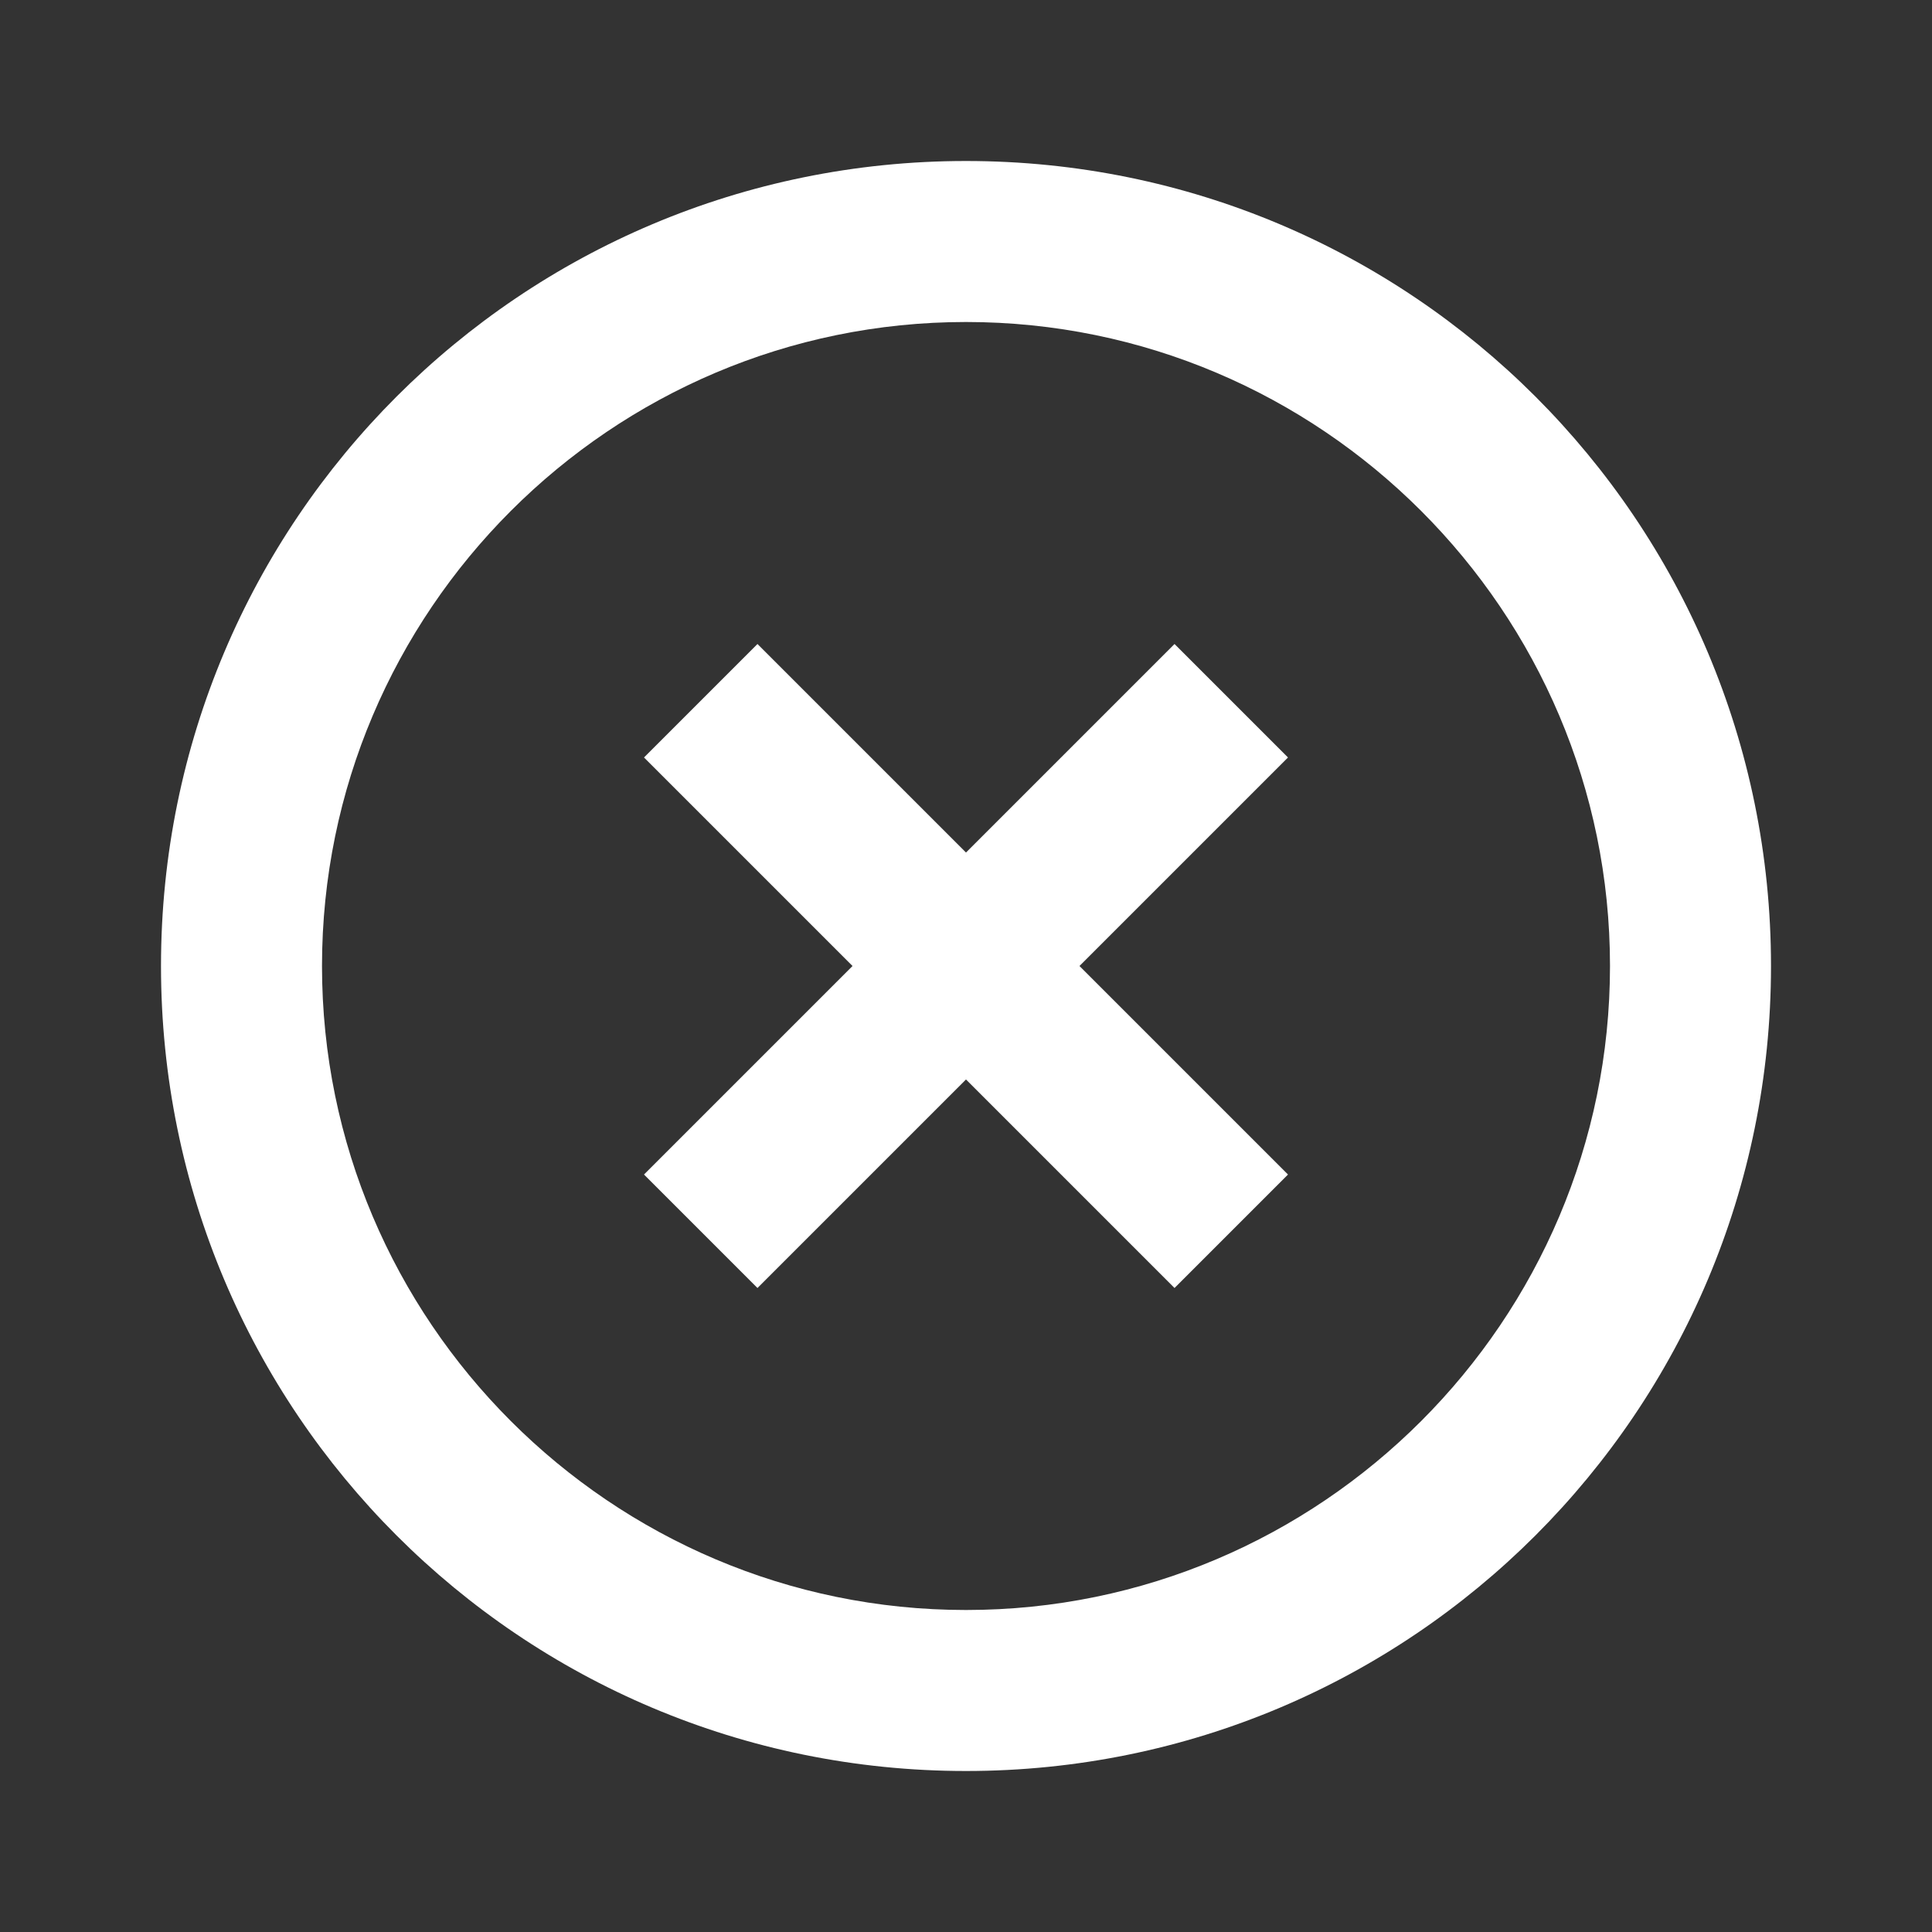 <svg width="30" height="30" viewBox="0 0 30 30" fill="none" xmlns="http://www.w3.org/2000/svg">
<rect x="0" y="0" width="30" height="30" fill="#333333" stroke="none"/>
<path d="M15 25C9.488 25 5 20.512 5 15C5 9.488 9.488 5 15 5C20.512 5 25 9.488 25 15C25 20.512 20.512 25 15 25ZM15 2.5C8.088 2.5 2.5 8.088 2.5 15C2.5 21.913 8.088 27.5 15 27.5C21.913 27.5 27.5 21.913 27.5 15C27.5 8.088 21.913 2.5 15 2.5ZM18.238 10L15 13.238L11.762 10L10 11.762L13.238 15L10 18.238L11.762 20L15 16.762L18.238 20L20 18.238L16.762 15L20 11.762L18.238 10Z" fill="white"/>
</svg>
